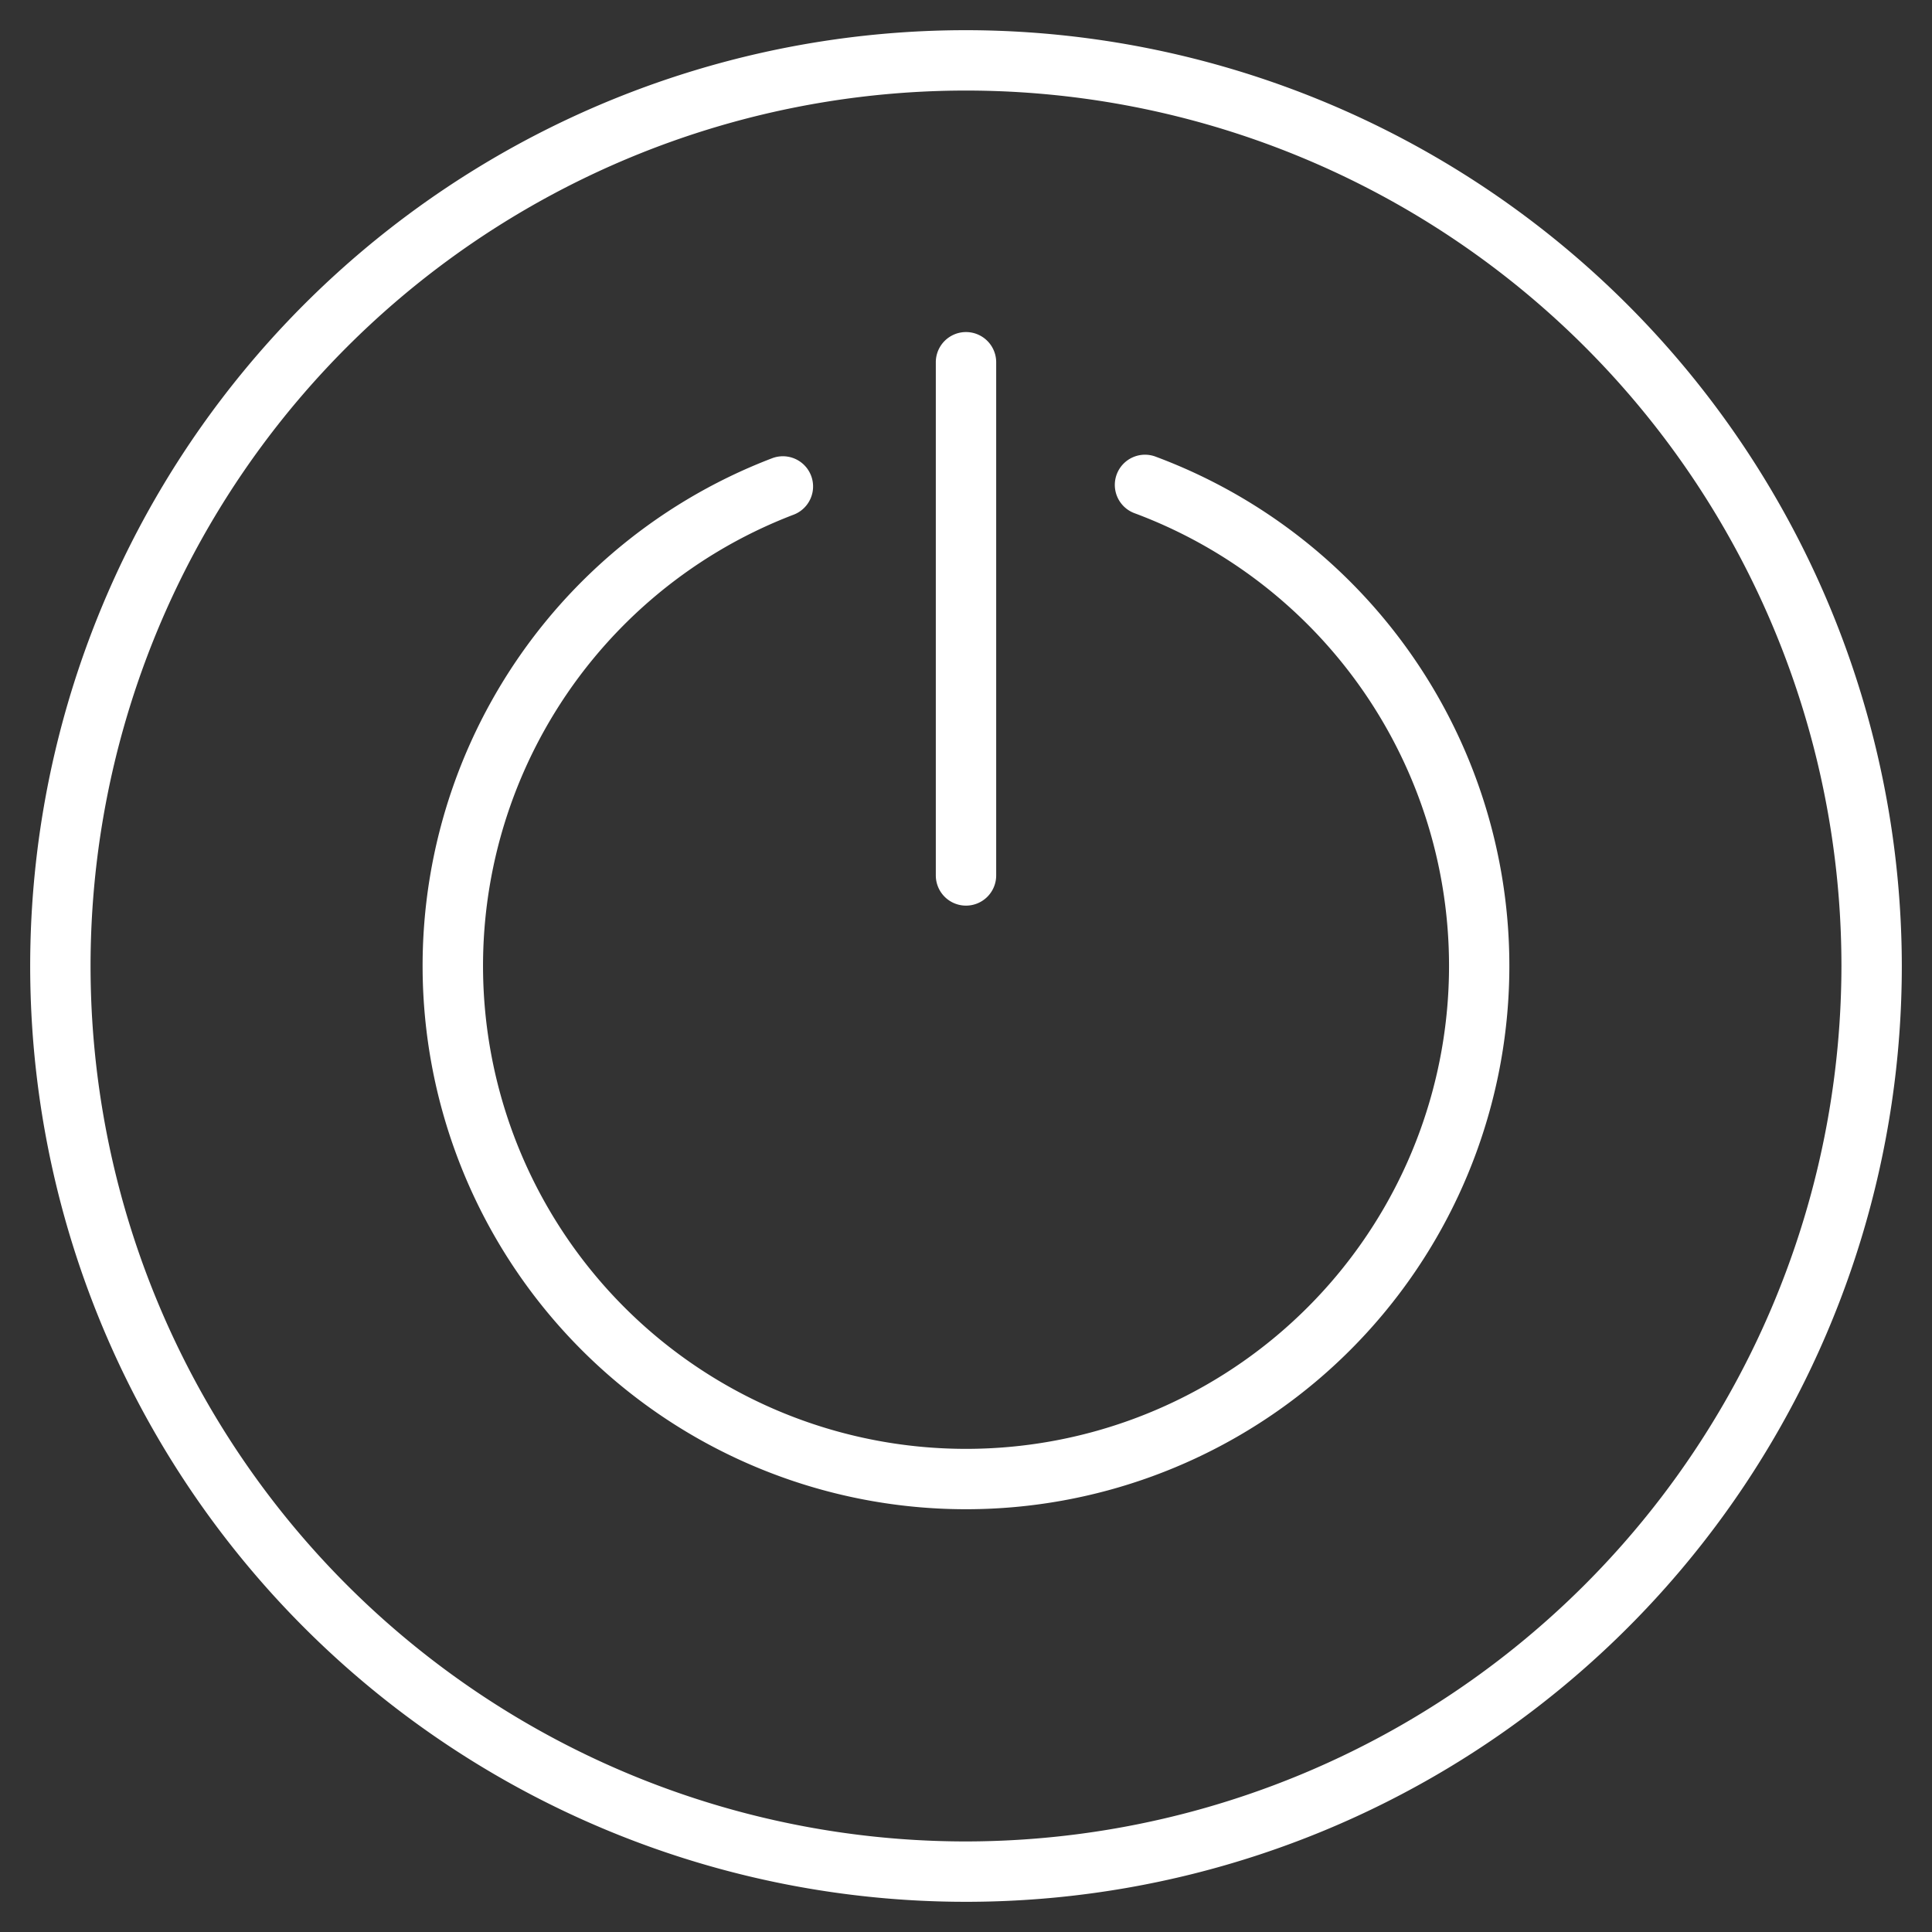 <?xml version="1.0"?>
<svg xmlns="http://www.w3.org/2000/svg" height="512px" viewBox="0 0 64 64" width="512px"><rect x="0" y="0" width="64" height="64" fill="#333333" stroke="none"/><g><g id="Power_button" data-name="Power button"><path d="m32 1a31 31 0 1 0 31 31 31.035 31.035 0 0 0 -31-31zm0 60a29 29 0 1 1 29-29 29.033 29.033 0 0 1 -29 29z" data-original="#000000" class="active-path" data-old_color="#000000" fill="#FFFFFF"/><path d="m38.3 15.134a1 1 0 1 0 -.7 1.873 16 16 0 1 1 -11.309.042 1 1 0 0 0 -.714-1.869 18 18 0 1 0 12.723-.046z" data-original="#000000" class="active-path" data-old_color="#000000" fill="#FFFFFF"/><path d="m32 30a1 1 0 0 0 1-1v-17a1 1 0 0 0 -2 0v17a1 1 0 0 0 1 1z" data-original="#000000" class="active-path" data-old_color="#000000" fill="#FFFFFF"/></g></g> </svg>
